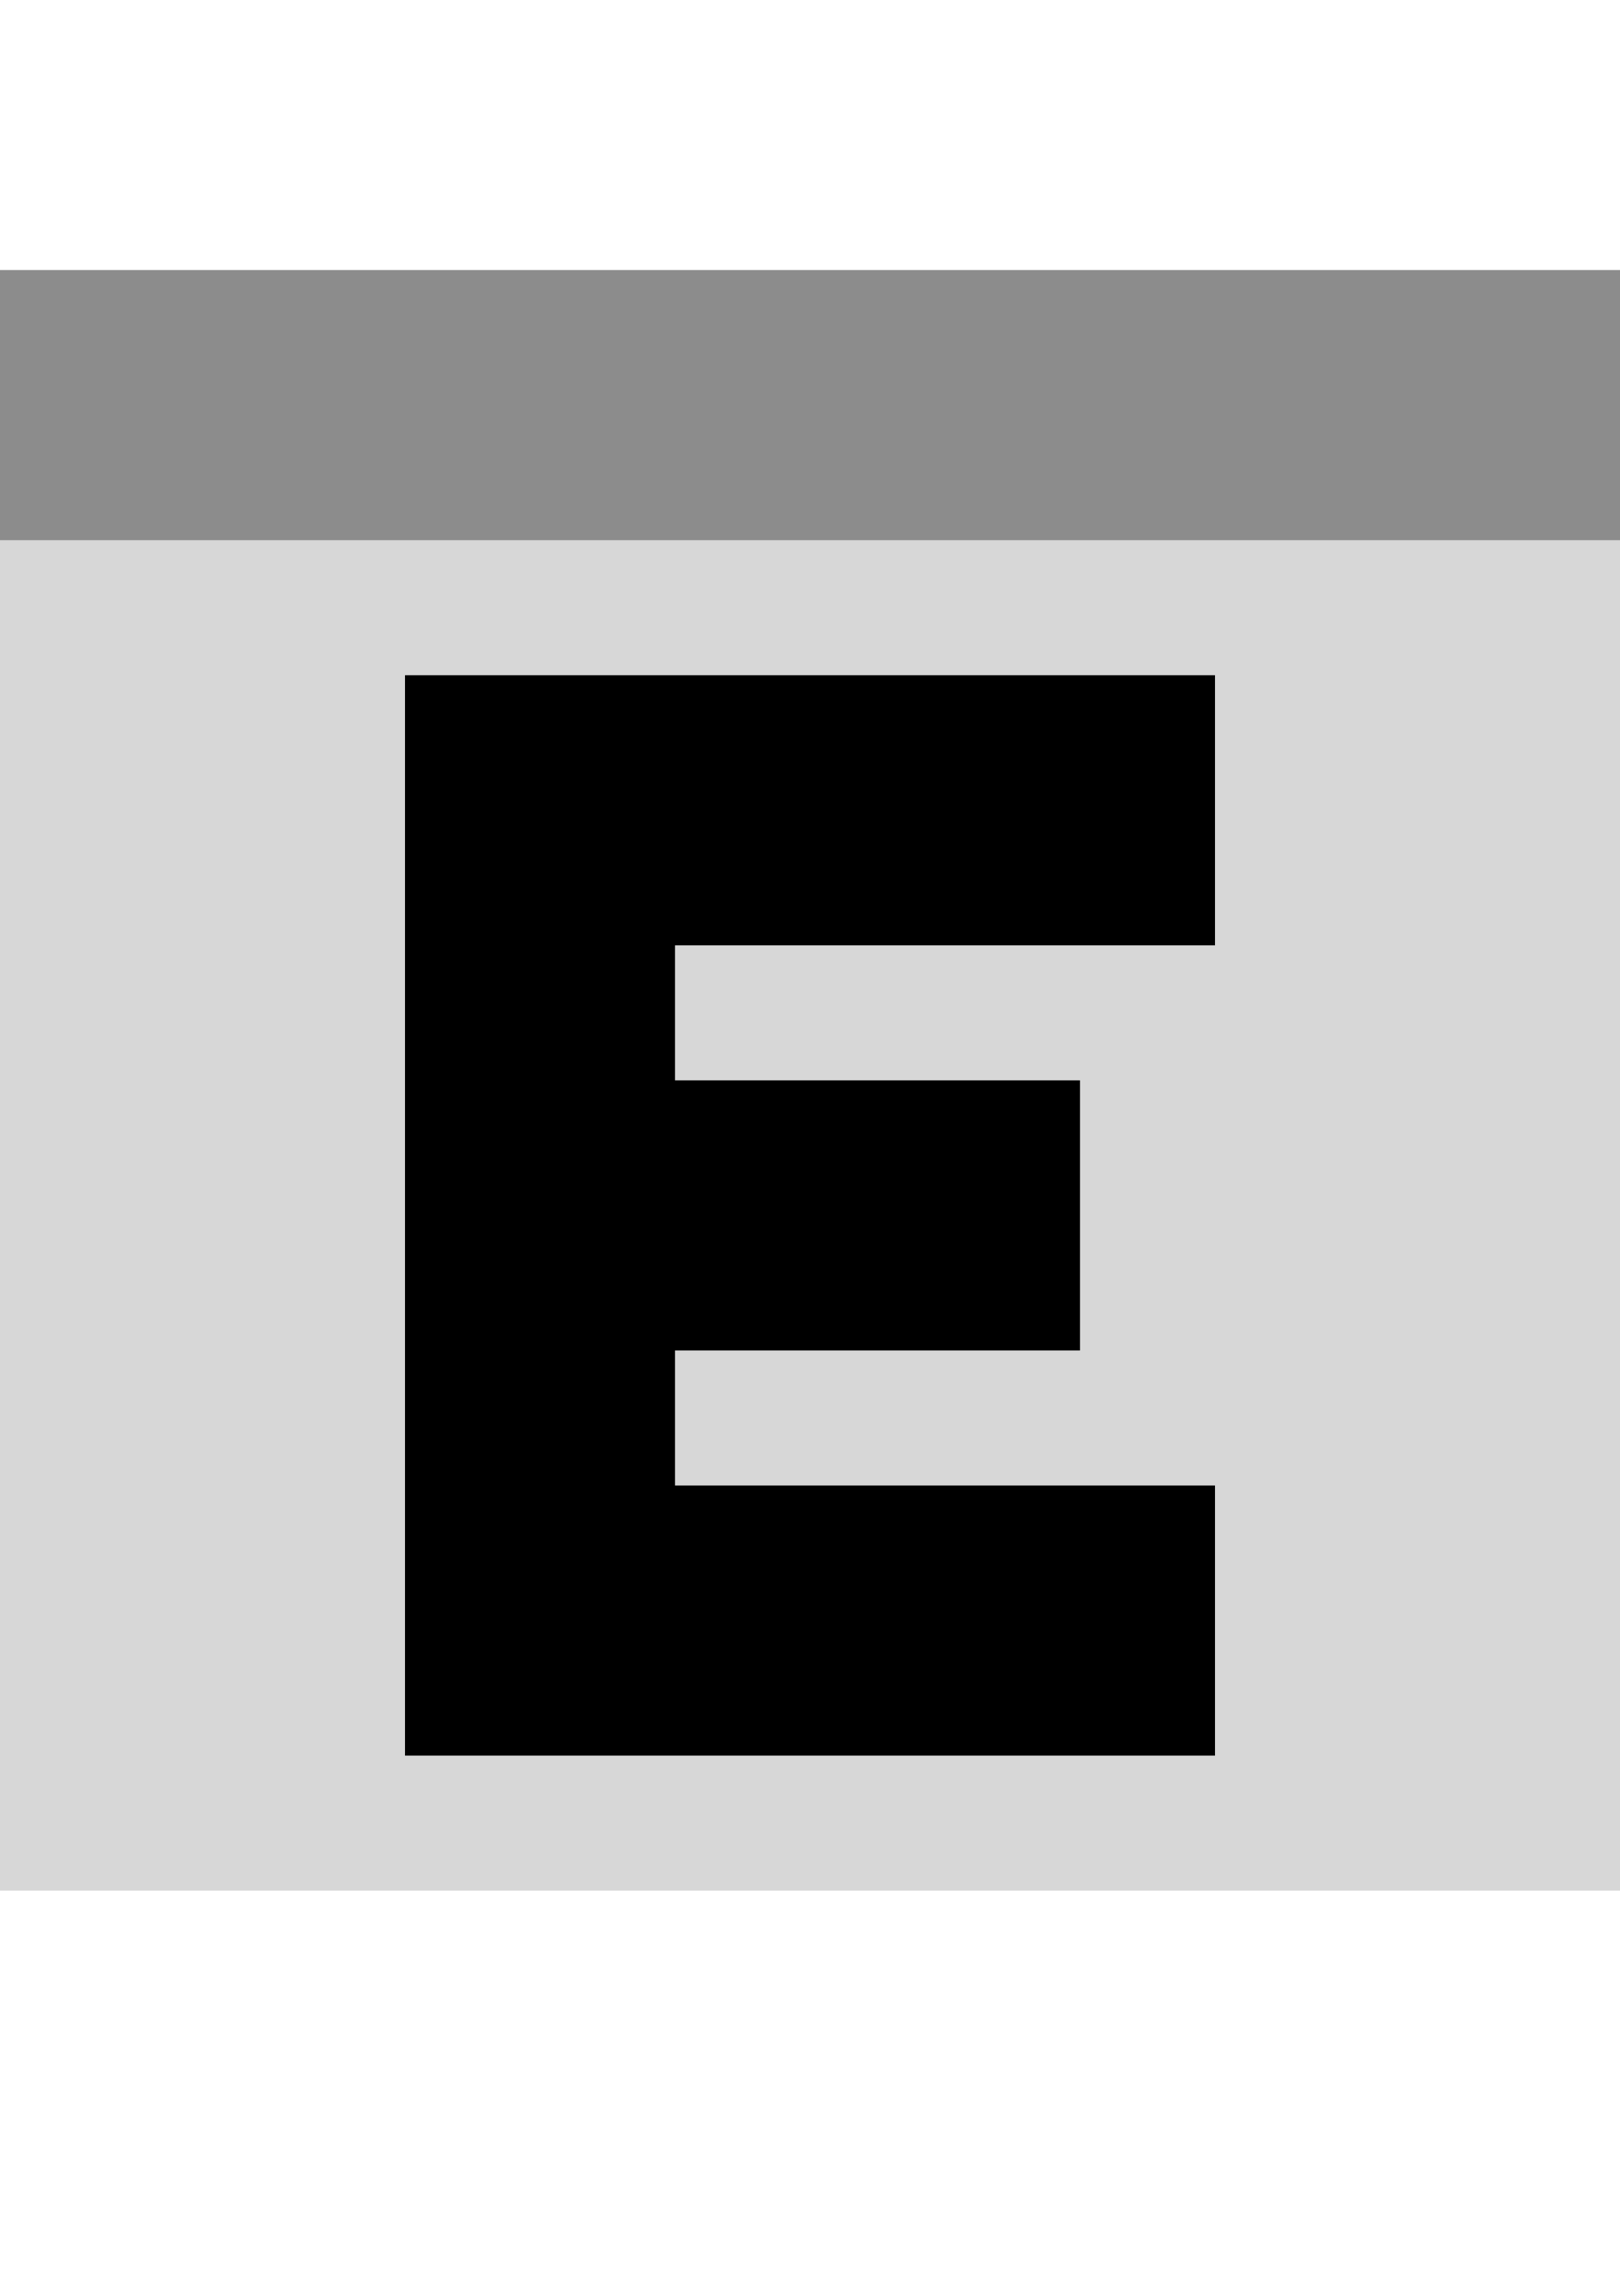 <?xml version="1.0" encoding="utf-8"?>
<!-- Generator: Adobe Illustrator 24.3.0, SVG Export Plug-In . SVG Version: 6.00 Build 0)  -->
<svg version="1.2" baseProfile="tiny" id="Layer_1" xmlns="http://www.w3.org/2000/svg" xmlns:xlink="http://www.w3.org/1999/xlink"
	 x="0px" y="0px" viewBox="0 0 12 17" overflow="visible" xml:space="preserve">
<rect y="2" fill="#D7D7D7" width="12" height="12"/>
<rect y="2" fill="#8C8C8C" width="12" height="2"/>
<polygon points="9,7 9,5 3,5 3,13 9,13 9,11 5,11 5,10 8,10 8,8 5,8 5,7 "/>
</svg>
